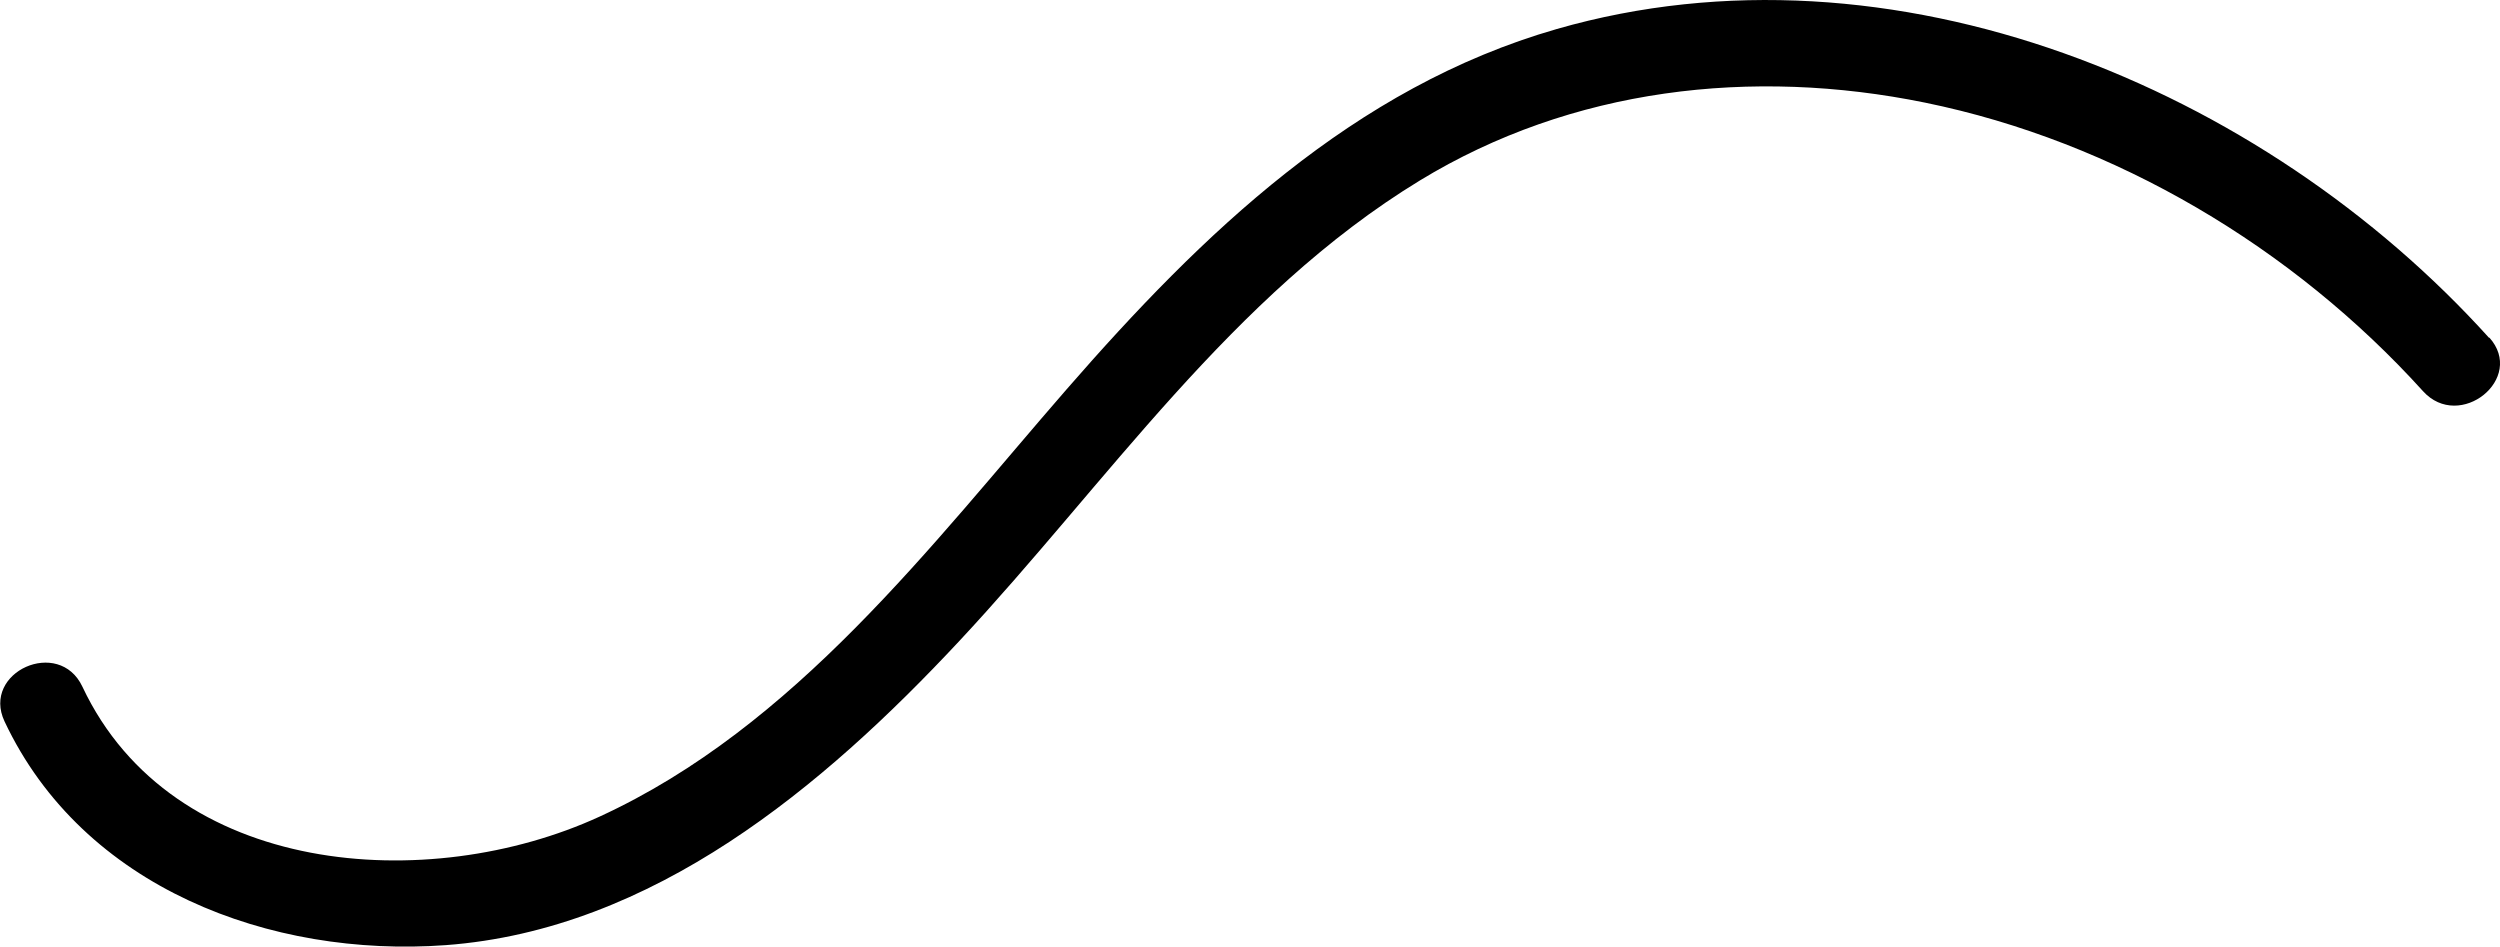 <?xml version="1.0" encoding="UTF-8"?><svg id="Layer_2" xmlns="http://www.w3.org/2000/svg" viewBox="0 0 87.95 33.3"><g id="Layer_1-2"><path d="M87.57,11.89C79.6,3.06,66.57-2.37,54.77,1.02c-7.16,2.06-12.48,7.2-17.25,12.68s-9.55,11.87-16.43,15.03c-6.01,2.76-15.03,2.14-18.19-4.57-.82-1.75-3.56-.52-2.74,1.22,2.76,5.86,9.36,8.32,15.52,7.87,7.29-.54,13.28-5.57,18.06-10.69,5.19-5.56,9.6-12.18,16.21-16.21,5.35-3.26,11.69-3.98,17.77-2.74,6.7,1.37,12.95,5.1,17.52,10.15,1.29,1.43,3.63-.45,2.33-1.89h0Z"/></g></svg>